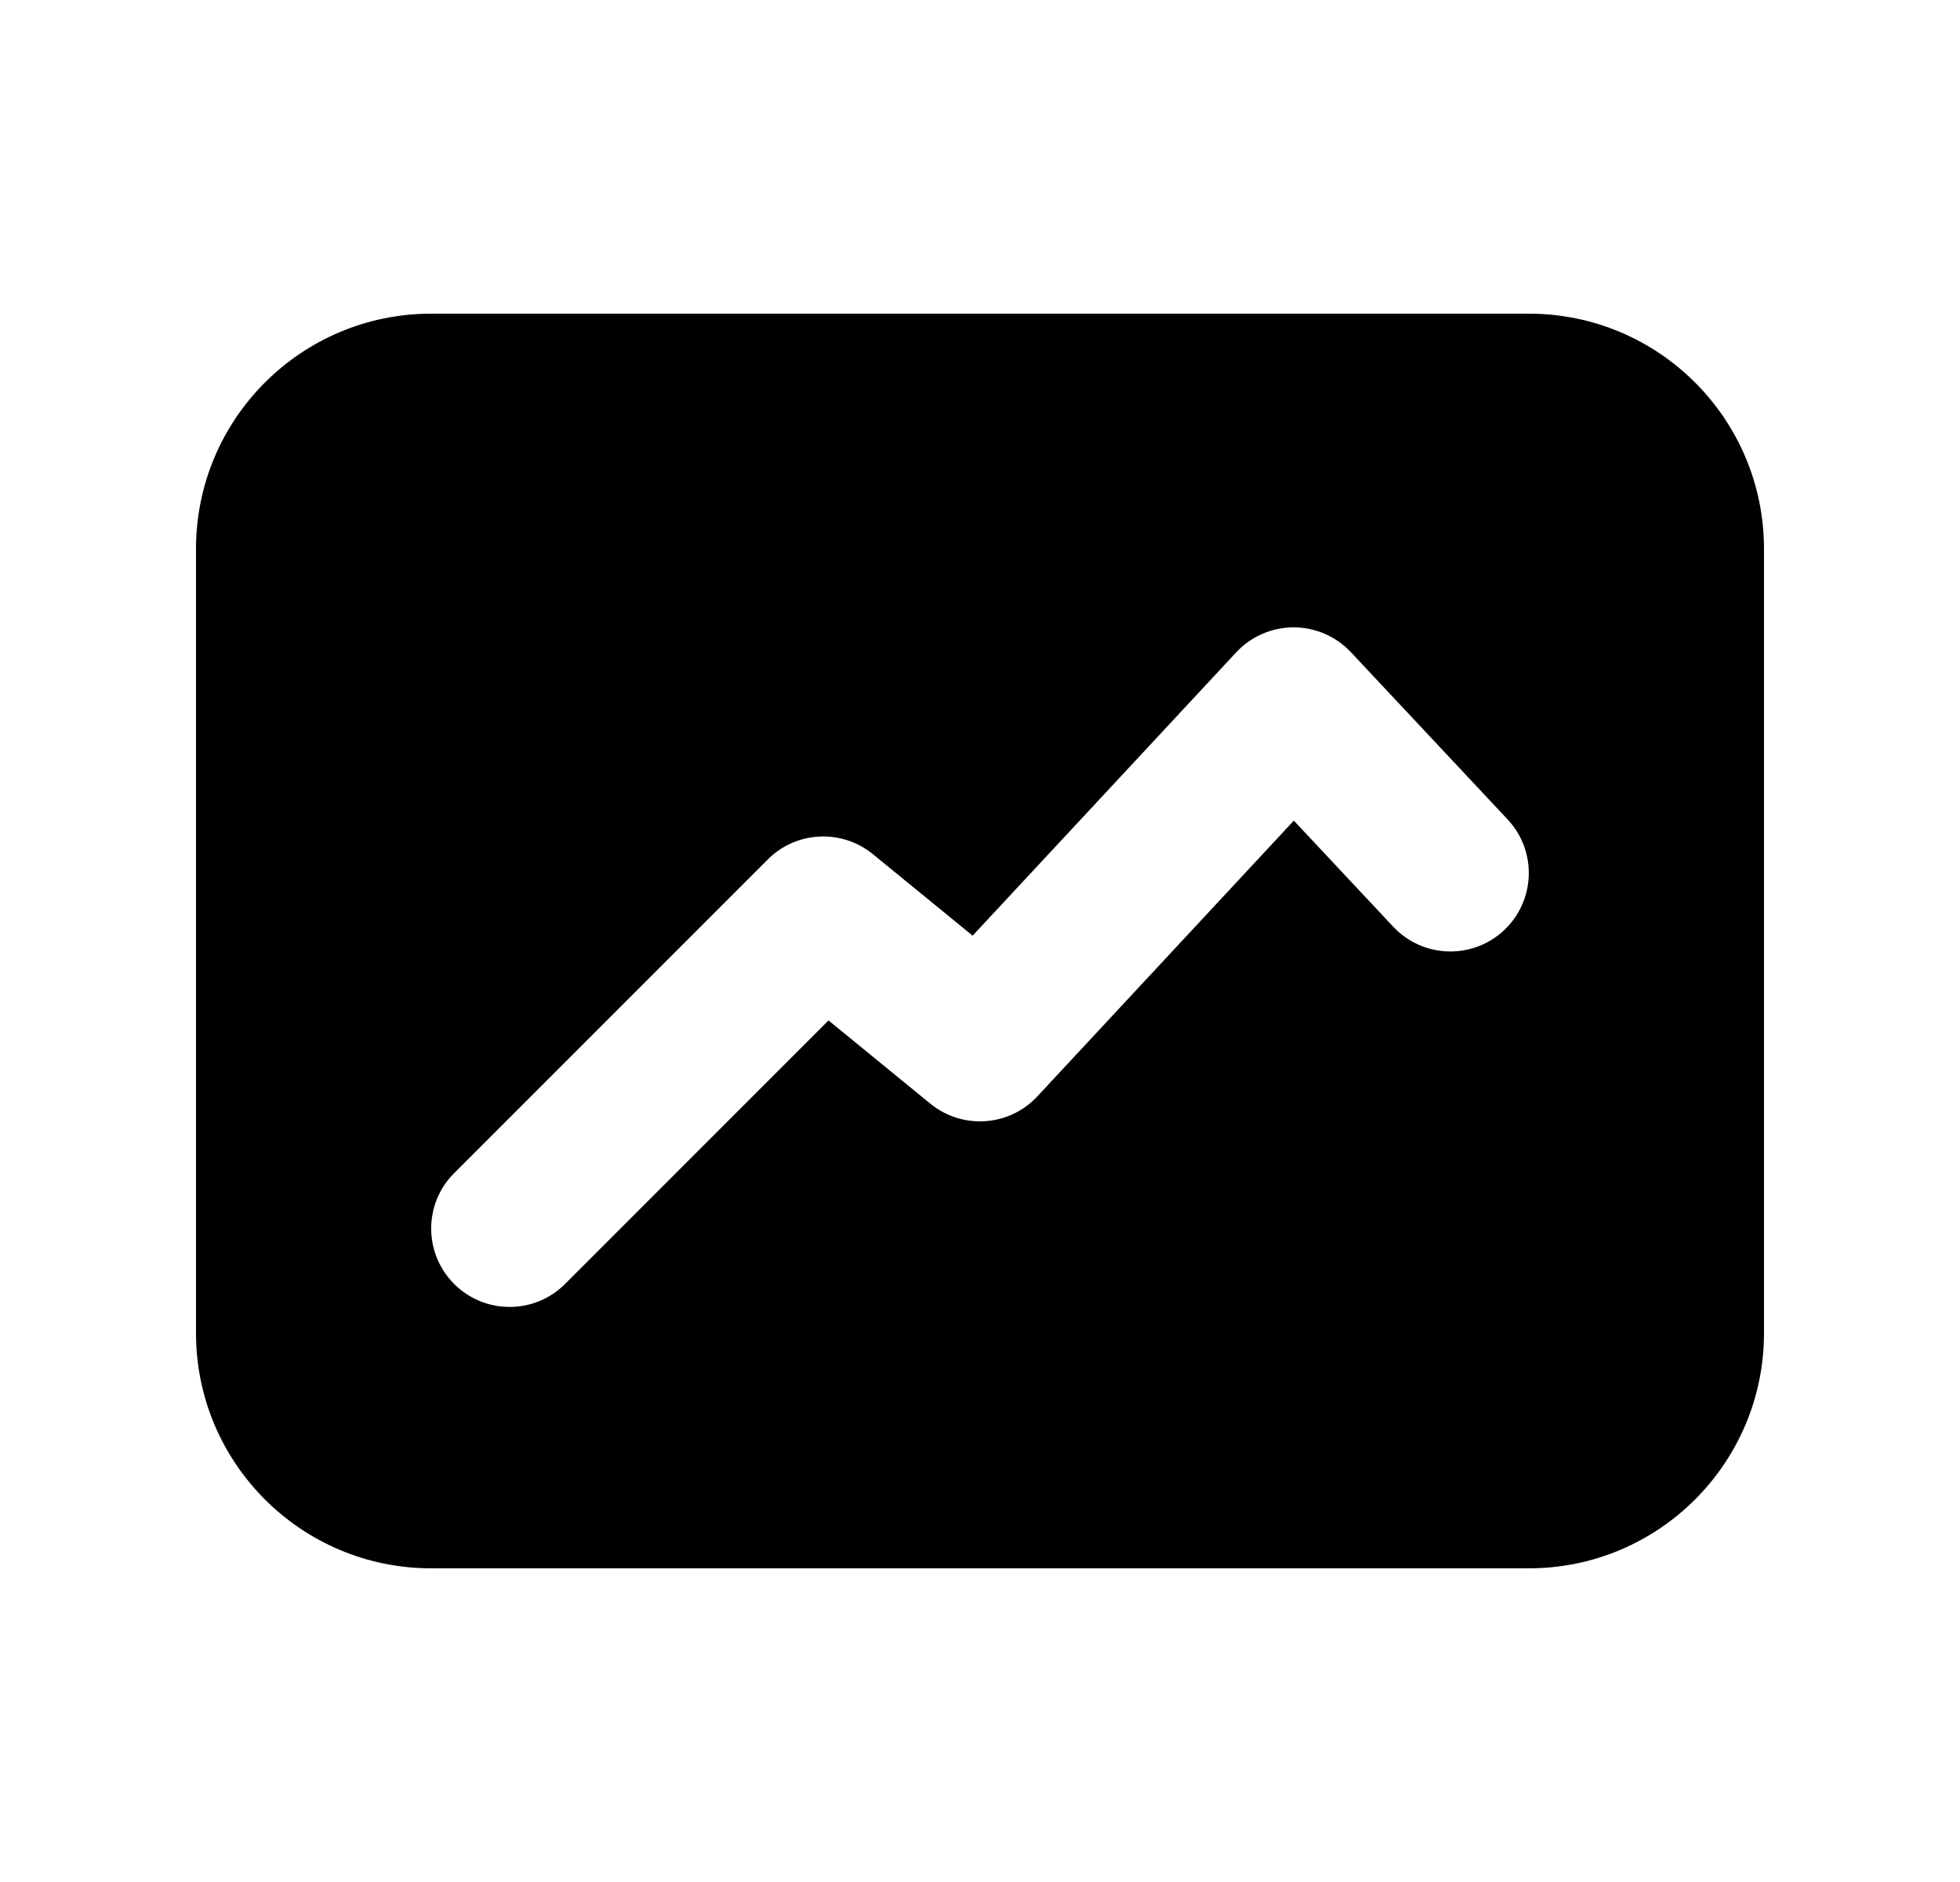 <svg width="25" height="24" viewBox="0 0 25 24" fill="none" xmlns="http://www.w3.org/2000/svg">
<path fill-rule="evenodd" clip-rule="evenodd" d="M5.5 4H19.5C21.157 4 22.5 5.343 22.5 7V17C22.5 18.657 21.157 20 19.5 20H5.5C3.843 20 2.5 18.657 2.5 17V7C2.5 5.343 3.843 4 5.5 4ZM5.793 14.96C5.402 15.35 5.402 15.983 5.793 16.374C6.183 16.764 6.817 16.764 7.207 16.374L10.568 13.013L11.867 14.075C12.276 14.408 12.873 14.367 13.232 13.981L16.503 10.465L17.77 11.817C18.148 12.22 18.781 12.241 19.184 11.863C19.587 11.485 19.607 10.852 19.23 10.45L17.23 8.316C17.04 8.114 16.775 8 16.498 8C16.221 8.001 15.957 8.116 15.768 8.319L12.406 11.932L11.133 10.892C10.735 10.568 10.156 10.597 9.793 10.96L5.793 14.96Z" fill="black"/>
</svg>
